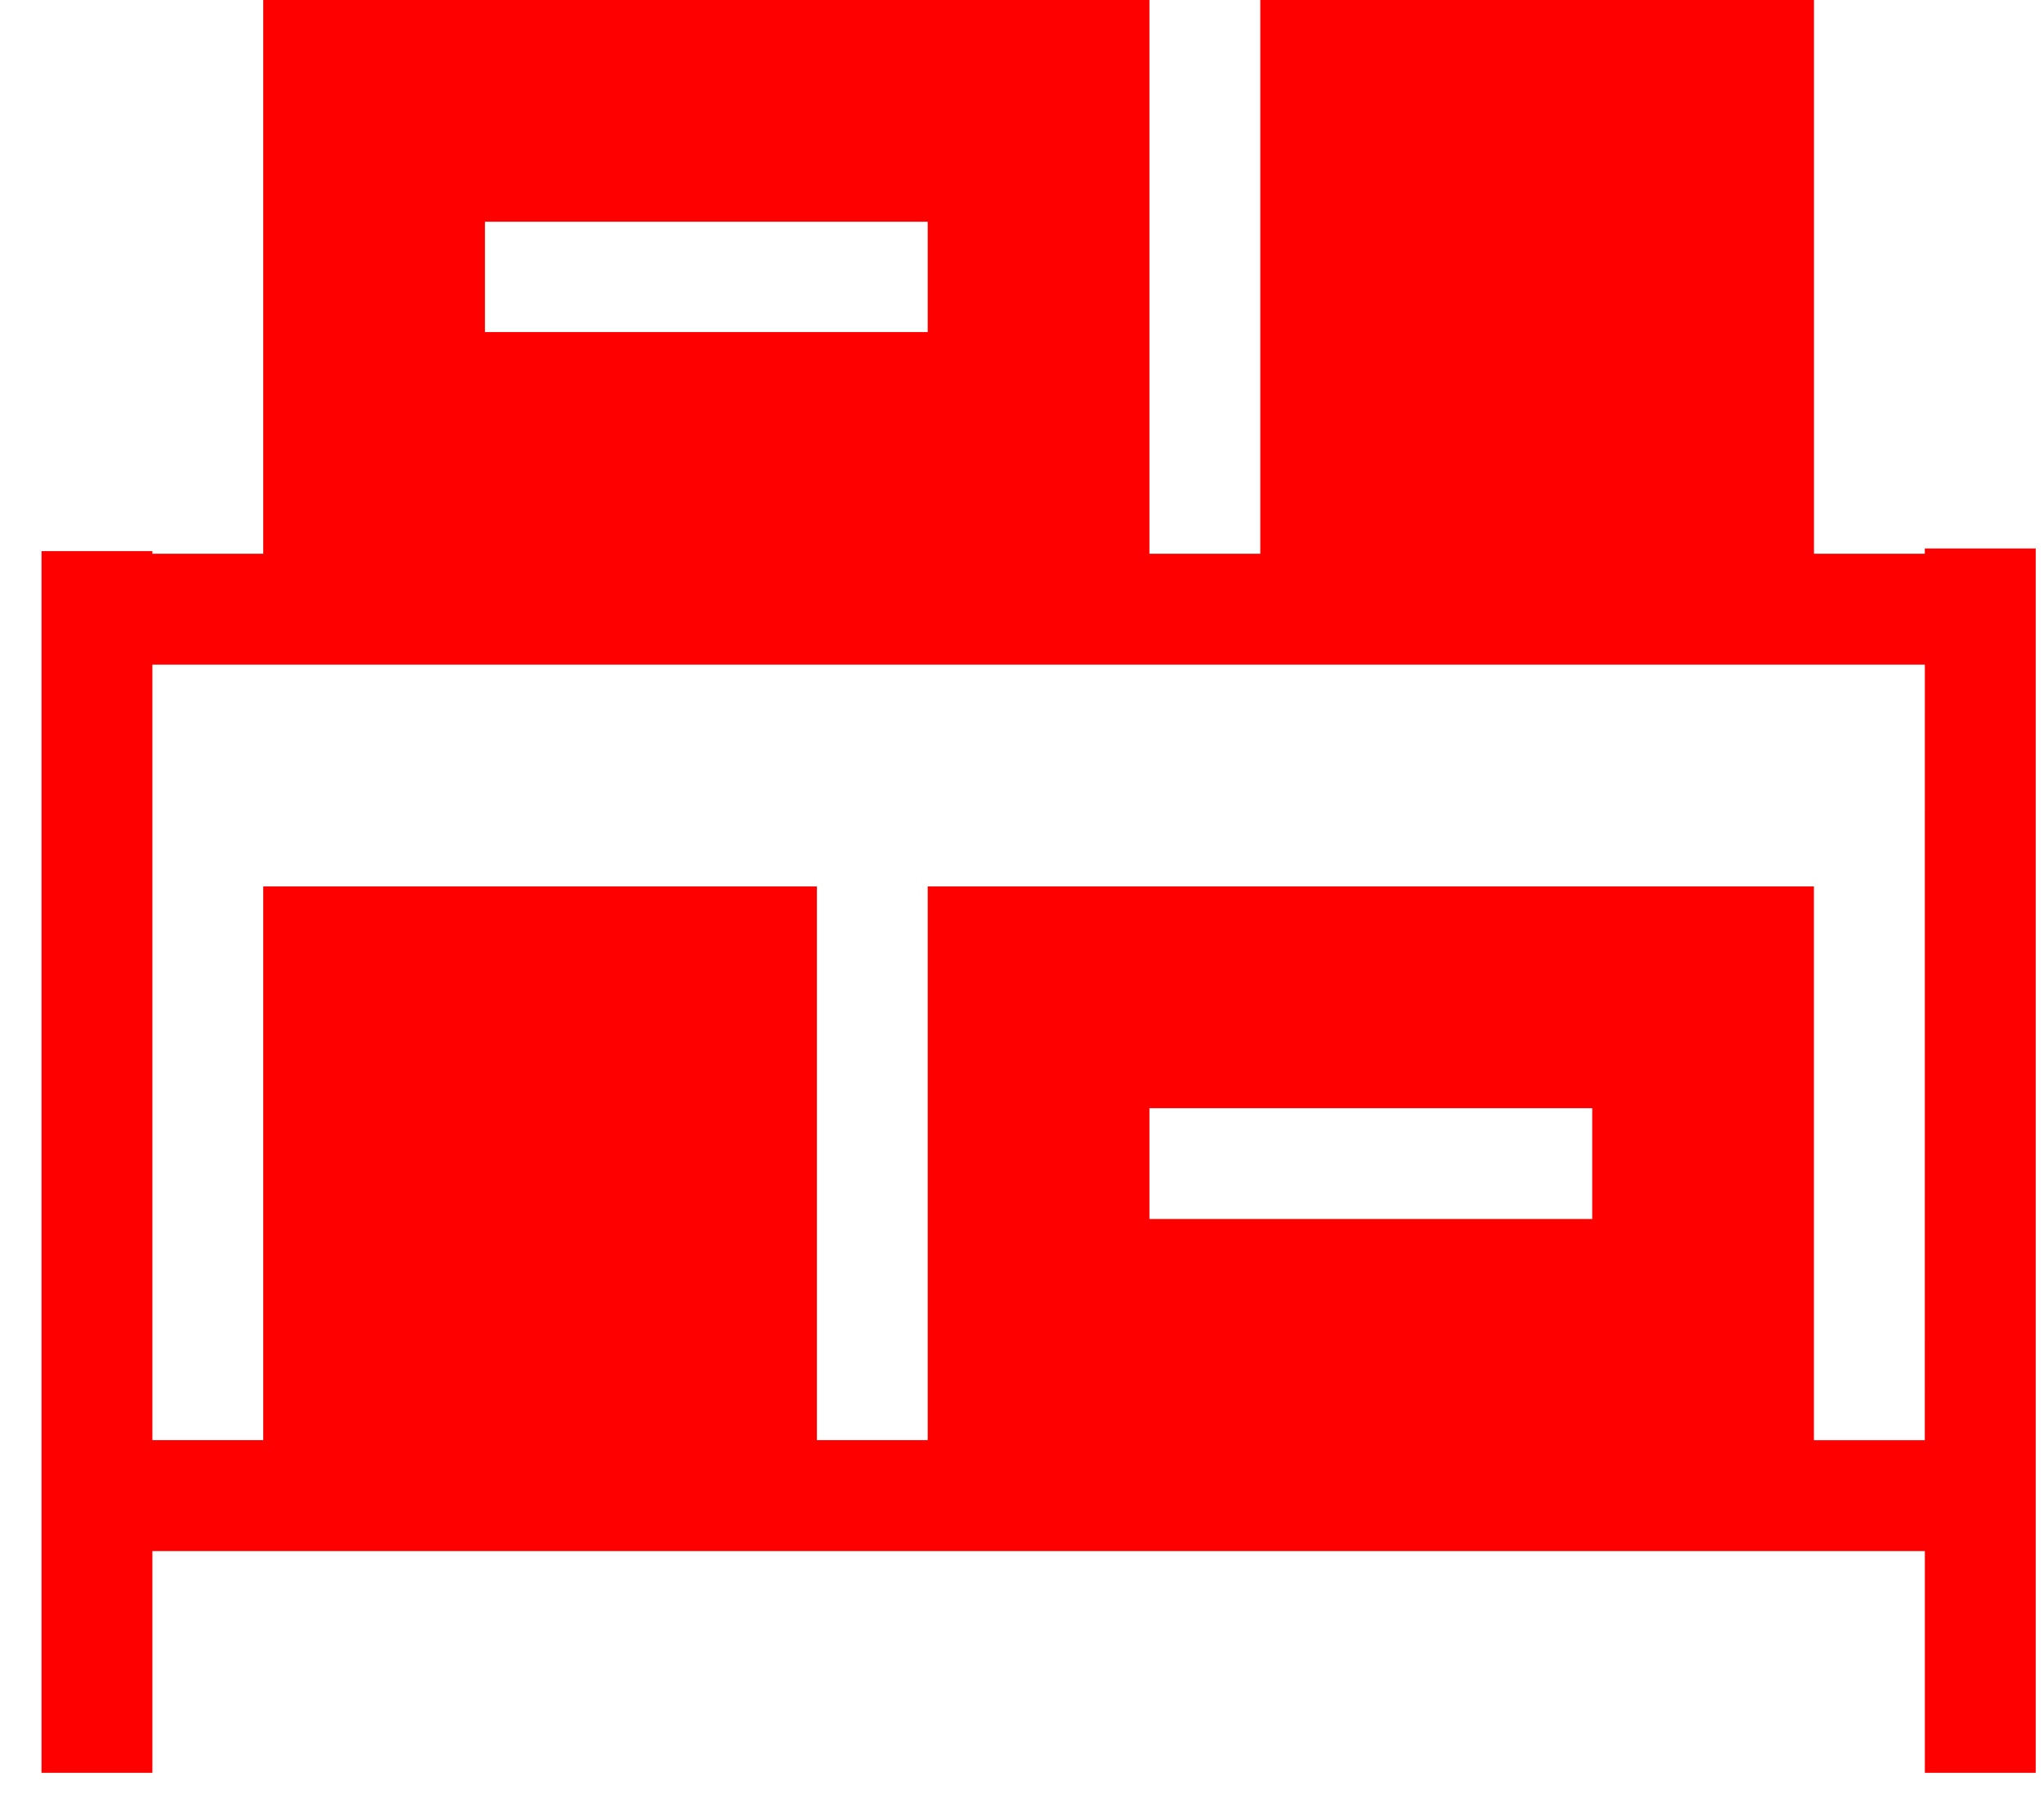 <svg width="41" height="36" viewBox="0 0 41 36" fill="none" xmlns="http://www.w3.org/2000/svg">
<path d="M38.609 11V11.105H36.386V0H25.28V11.105H23.056V0H5.28V11.105H3.057V11.053H0.833V35.553H3.057V31.106H38.61V35.553H40.834V11H38.609ZM9.727 4.447H18.609V6.659L9.727 6.659V4.447ZM31.938 24.447H23.056V22.224H31.938V24.447ZM38.609 28.883H36.385V17.776H18.609V28.882L16.386 28.882V17.776H5.28V28.881L3.057 28.882V13.329H38.61L38.609 28.883Z" fill="#FF0000"/>
</svg>
